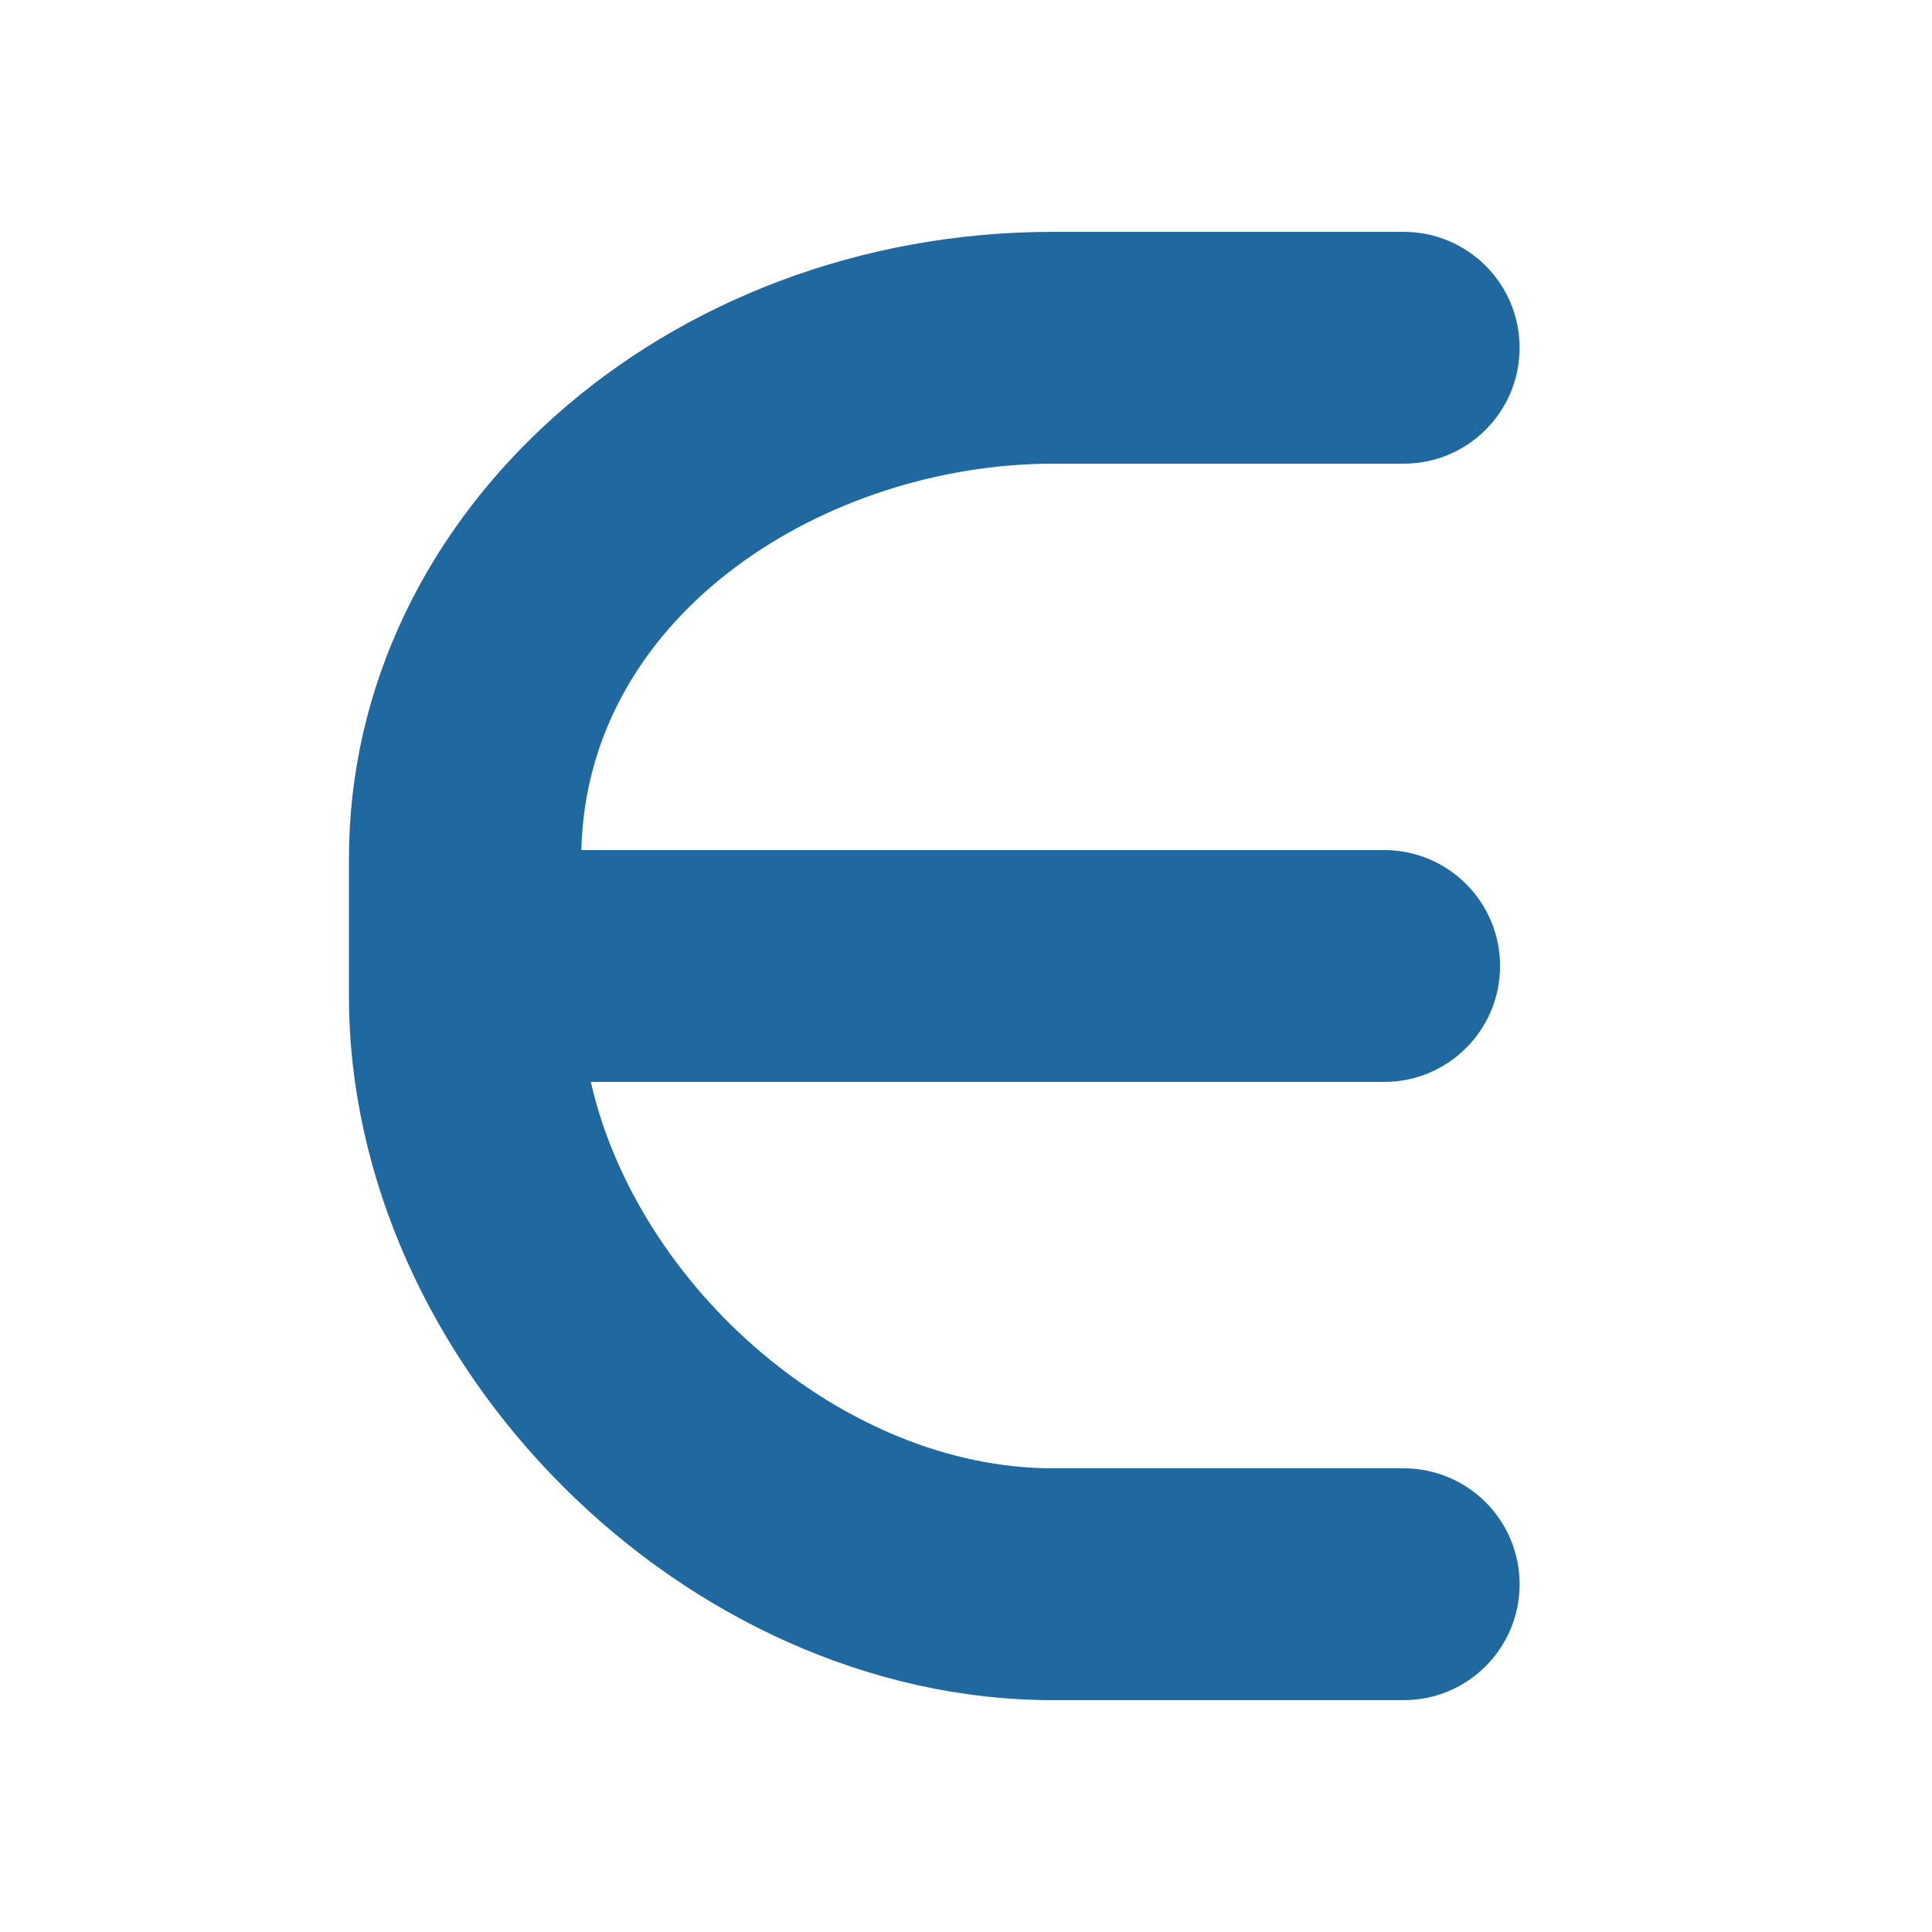 
<!-- Generator: Adobe Illustrator 16.0.0, SVG Export Plug-In . SVG Version:
6.00 Build 0) -->
<svg contentScriptType="text/ecmascript" zoomAndPan="magnify"
     xmlns:rdf="http://www.w3.org/1999/02/22-rdf-syntax-ns#"
     xmlns:xlink="http://www.w3.org/1999/xlink"
     xmlns:svg="http://www.w3.org/2000/svg" contentStyleType="text/css"
     id="Capa_1" sodipodi:docname="Declaration.svg"
     style="enable-background:new 0 0 121.805 121.804;fill:#2068a0;padding: 0px"
     version="1.1" xml:space="preserve" width="16"
     xmlns:sodipodi="http://sodipodi.sourceforge.net/DTD/sodipodi-0.dtd"
     xmlns:inkscape="http://www.inkscape.org/namespaces/inkscape"
     xmlns:dc="http://purl.org/dc/elements/1.1/"
     xmlns:cc="http://creativecommons.org/ns#"
     preserveAspectRatio="xMidYMid meet" inkscape:version="0.91 r13725"
     viewBox="0 0 121.805 121.804" height="16"
     xmlns="http://www.w3.org/2000/svg" x="0px" y="0px">
    <defs id="defs41"/>
    <sodipodi:namedview objecttolerance="10" bordercolor="#666666"
                        inkscape:window-height="1056" inkscape:zoom="5.4801878"
                        id="namedview39" gridtolerance="10"
                        inkscape:current-layer="Capa_1" inkscape:window-y="24"
                        inkscape:cy="49.518847" inkscape:window-x="0"
                        inkscape:cx="53.712195" showgrid="false"
                        guidetolerance="10" inkscape:pageopacity="0"
                        inkscape:pageshadow="2" inkscape:window-width="1920"
                        inkscape:window-maximized="1" borderopacity="1"
                        pagecolor="#ffffff"/>
    <g id="g3">
        <g id="g5">
            <path sodipodi:nodetypes="sssssscsssssscssscs" id="path7"
                  d="m 66.391,29.233 22.105,0 c 4.037,0 7.309,-3.271 7.309,-7.308 0,-4.037 -3.271,-7.308 -7.309,-7.308 l -22.105,0 C 41.913,14.617 22,32.345 22,54.135 l 0,6.767 0,1.896 c 0,23.23 21.16,44.39 44.391,44.39 l 22.105,0 c 4.037,0 7.309,-3.271 7.309,-7.308 0,-4.037 -3.271,-7.309 -7.309,-7.309 l -22.105,0 C 53.183,92.571 40.198,81.173 37.248,68.21 l 50.016,0 c 4.037,0 7.31,-3.271 7.31,-7.309 0,-4.036 -3.272,-7.308 -7.31,-7.308 l -50.613,0 c 0.366,-15.057 15.594,-24.36 29.74,-24.36 z"
                  inkscape:connector-curvature="0"/></g></g>
    <g id="g9"/>
    <g id="g11"/>
    <g id="g13"/>
    <g id="g15"/>
    <g id="g17"/>
    <g id="g19"/>
    <g id="g21"/>
    <g id="g23"/>
    <g id="g25"/>
    <g id="g27"/>
    <g id="g29"/>
    <g id="g31"/>
    <g id="g33"/>
    <g id="g35"/>
    <g id="g37"/></svg>